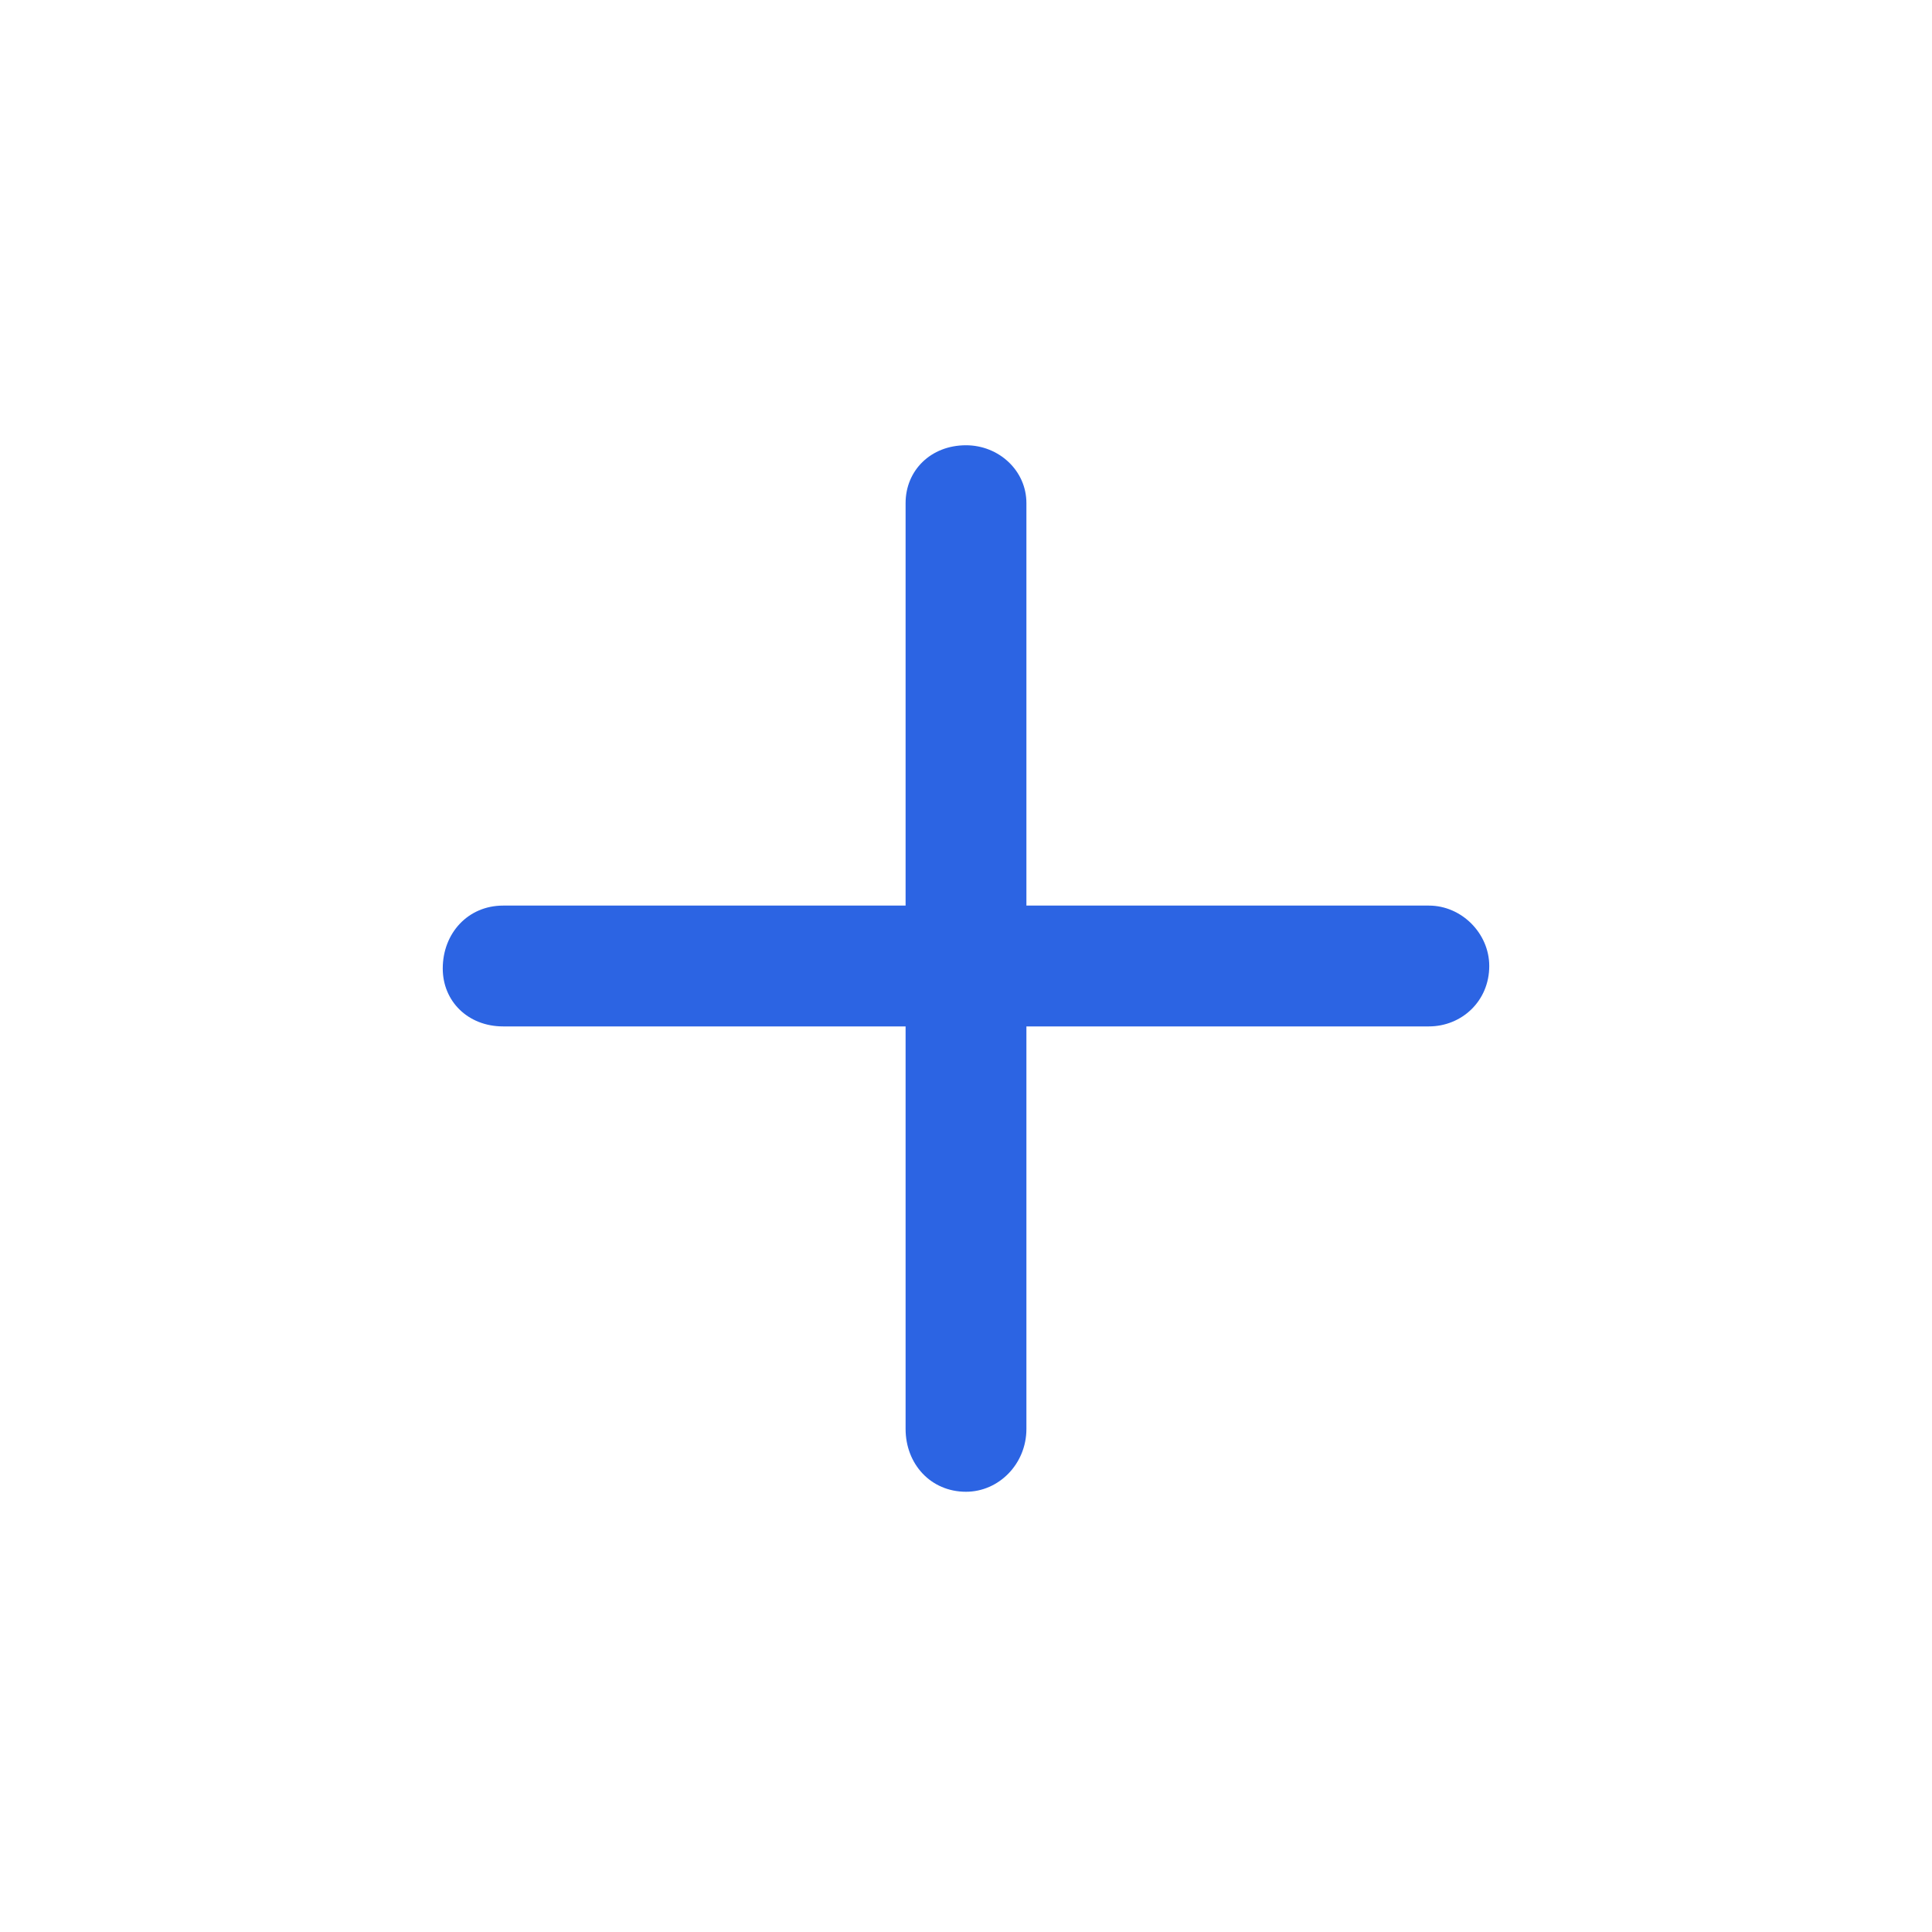 <svg width="30" height="30" viewBox="0 0 30 30" fill="none" xmlns="http://www.w3.org/2000/svg">
<path d="M23.125 15C23.125 15.547 22.695 15.938 22.188 15.938H15.938V22.188C15.938 22.734 15.508 23.164 15 23.164C14.453 23.164 14.062 22.734 14.062 22.188V15.938H7.812C7.266 15.938 6.875 15.547 6.875 15.039C6.875 14.492 7.266 14.062 7.812 14.062H14.062V7.812C14.062 7.305 14.453 6.914 15 6.914C15.508 6.914 15.938 7.305 15.938 7.812V14.062H22.188C22.695 14.062 23.125 14.492 23.125 15Z" fill="#2C64E3"/>
</svg>
